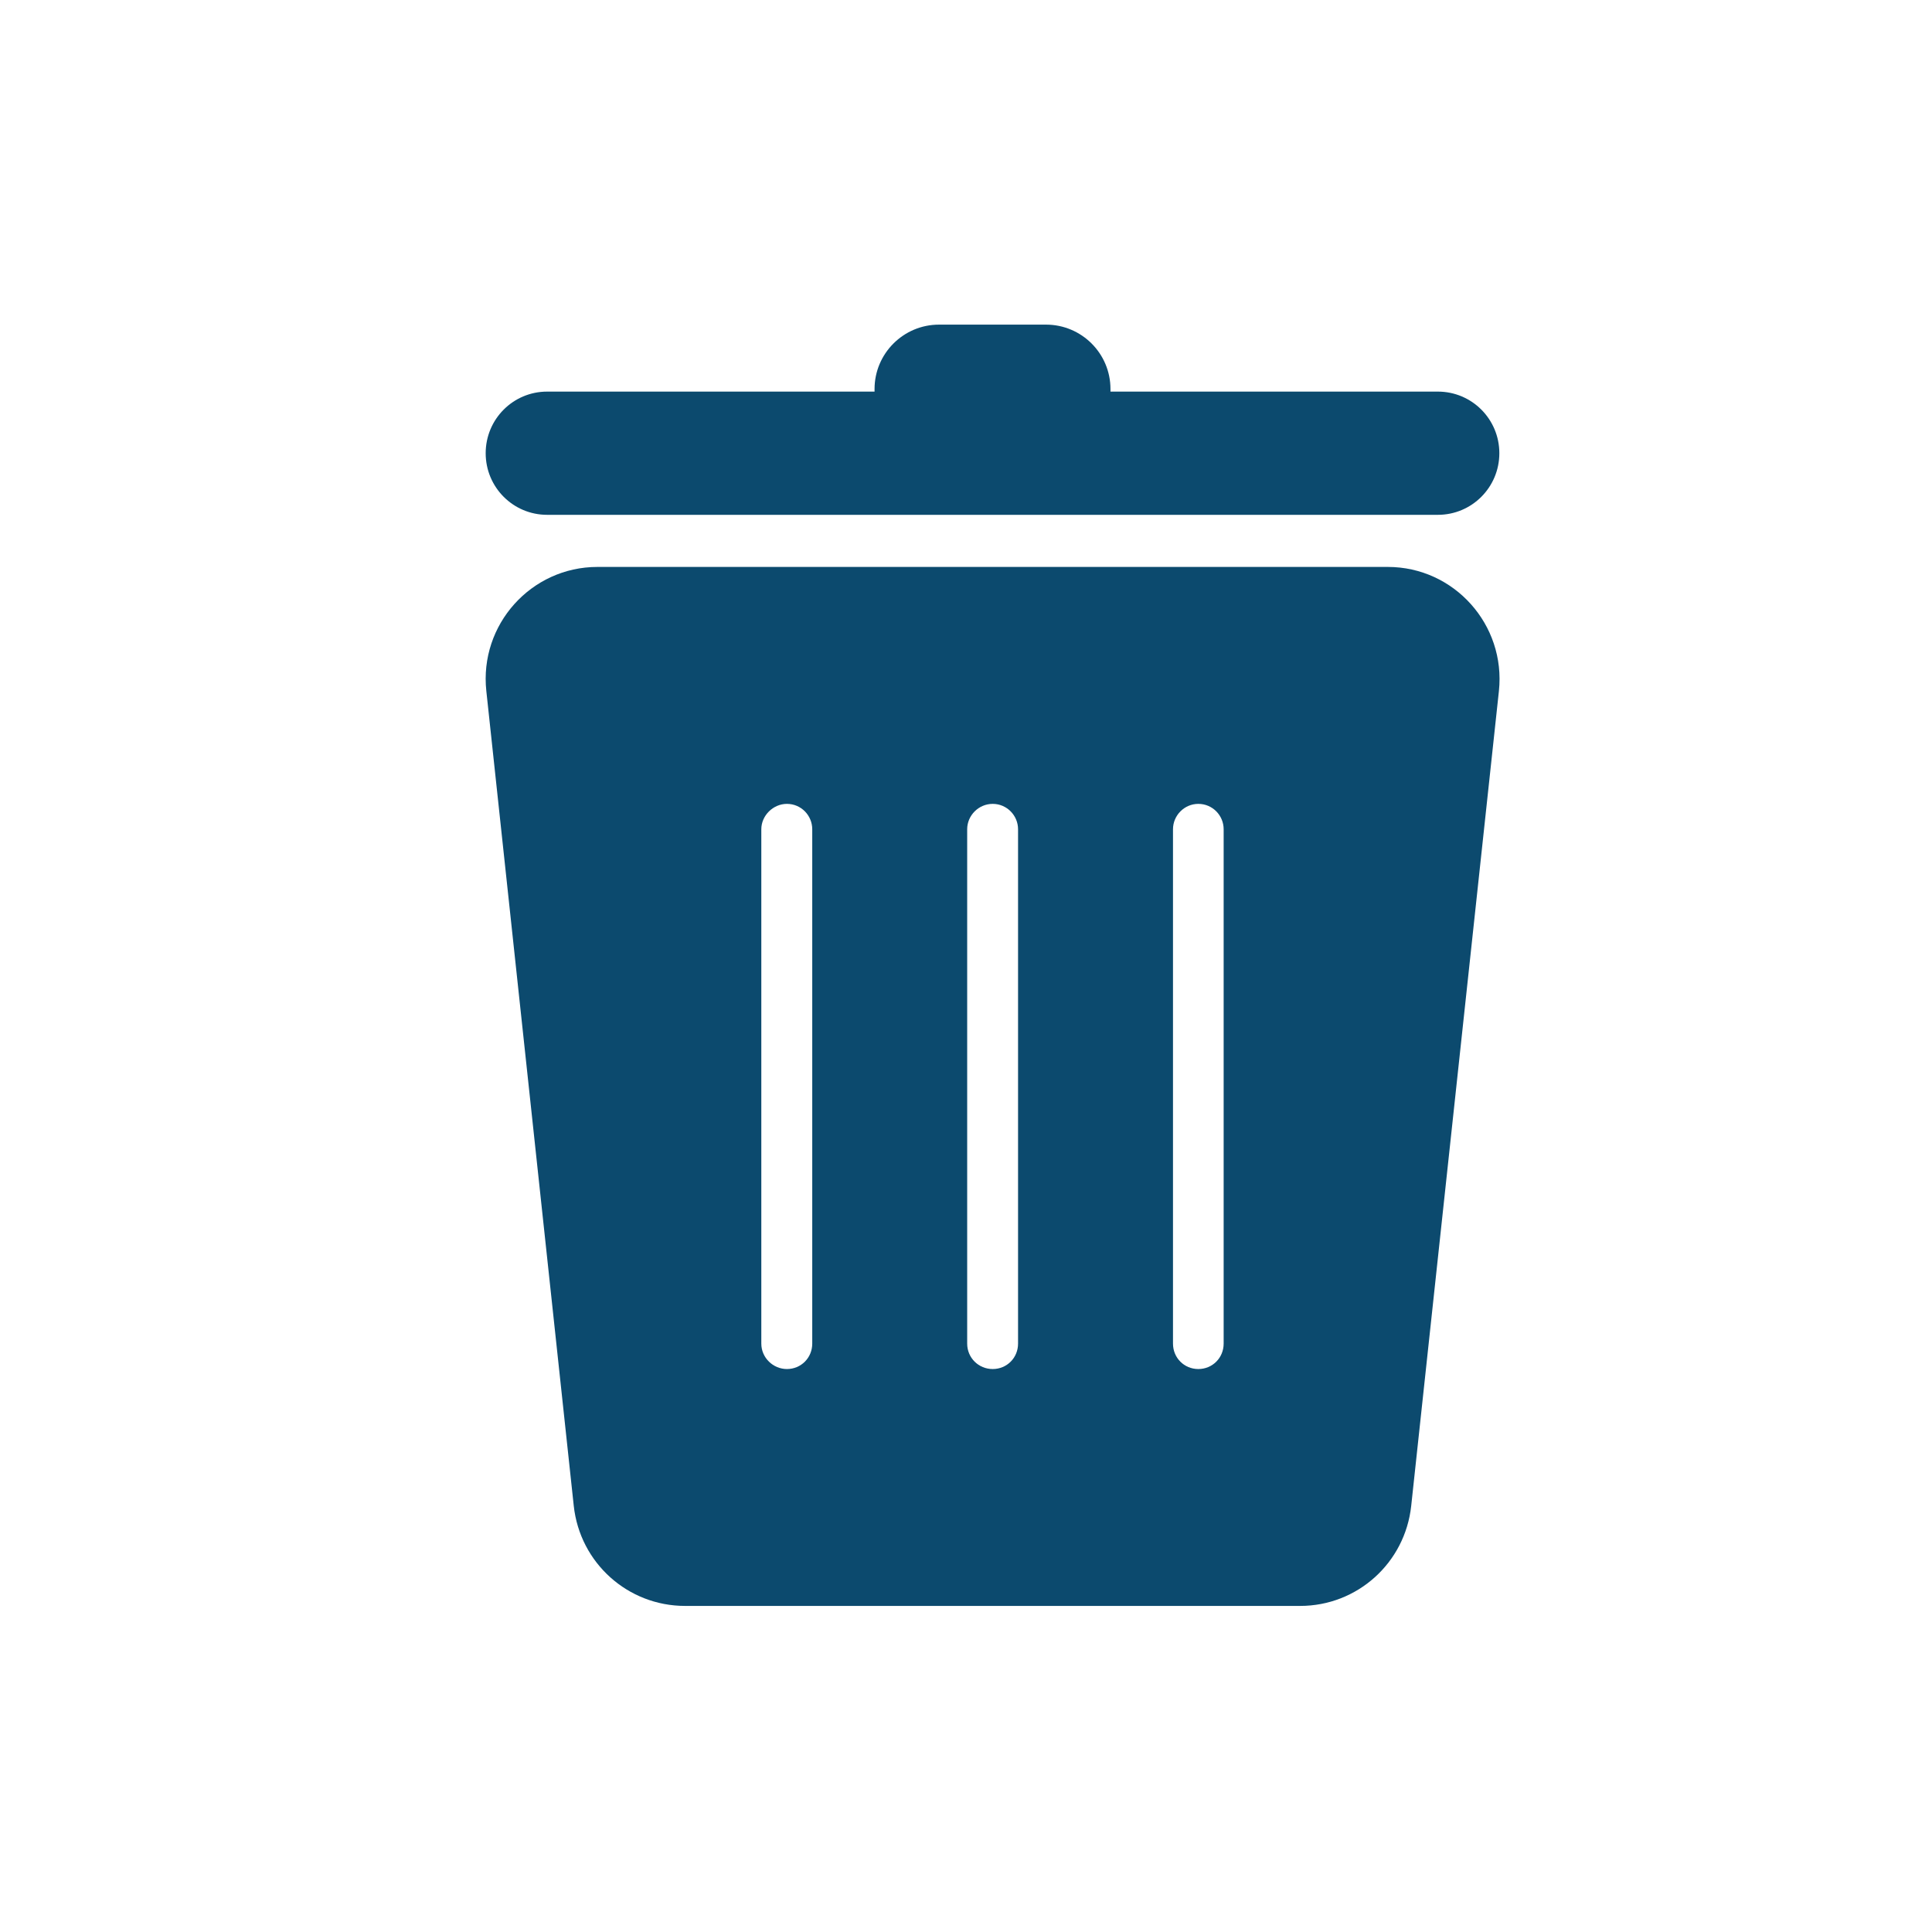 <?xml version="1.0" encoding="UTF-8"?>
<svg width="36px" height="36px" viewBox="0 0 36 36" version="1.1" xmlns="http://www.w3.org/2000/svg" xmlns:xlink="http://www.w3.org/1999/xlink">
    <!-- Generator: Sketch 43.1 (39012) - http://www.bohemiancoding.com/sketch -->
    <title>Inspector-delete</title>
    <desc>Created with Sketch.</desc>
    <defs></defs>
    <g id="AllEx()" stroke="none" stroke-width="1" fill="none" fill-rule="evenodd">
        <g id="Inspector-delete">
            <g id="Delete">
                <g id="noun_943203_cc" transform="translate(9, 6)" fill-rule="nonzero" fill="#0C4A6E">
                    <g id="Group" transform="translate(0.013, 0.01)">
                        <path d="M8.484,0.039 C7.822,0.039 7.283,0.577 7.283,1.239 L7.283,1.287 L1.182,1.287 C0.549,1.287 0.037,1.8 0.037,2.435 C0.037,3.07 0.549,3.583 1.182,3.583 L17.78,3.583 C18.413,3.583 18.925,3.07 18.925,2.435 C18.925,1.8 18.413,1.287 17.78,1.287 L11.679,1.287 L11.679,1.239 C11.679,0.575 11.14,0.039 10.478,0.039 L8.484,0.039 L8.484,0.039 Z M2.119,4.554 C0.885,4.554 -0.084,5.629 0.049,6.866 L1.678,22.048 C1.793,23.115 2.688,23.914 3.752,23.914 L15.214,23.914 C16.277,23.914 17.169,23.113 17.283,22.048 L18.917,6.866 C19.048,5.629 18.081,4.554 16.847,4.554 L2.119,4.554 L2.119,4.554 Z M5.65,8.969 C5.916,8.969 6.122,9.186 6.122,9.442 L6.122,19.026 C6.122,19.291 5.914,19.5 5.65,19.5 C5.394,19.5 5.173,19.291 5.173,19.026 L5.173,9.442 C5.173,9.186 5.394,8.969 5.65,8.969 Z M9.485,8.969 C9.749,8.969 9.957,9.186 9.957,9.442 L9.957,19.026 C9.957,19.291 9.749,19.5 9.485,19.5 C9.221,19.5 9.009,19.291 9.009,19.026 L9.009,9.442 C9.009,9.186 9.221,8.969 9.485,8.969 Z M13.316,8.969 C13.582,8.969 13.788,9.186 13.788,9.442 L13.788,19.026 C13.788,19.291 13.58,19.5 13.316,19.5 C13.052,19.5 12.844,19.291 12.844,19.026 L12.844,9.442 C12.844,9.186 13.054,8.969 13.316,8.969 Z" id="Shape"></path>
                    </g>
                </g>
                <rect id="Rectangle-13" x="0" y="0" width="36" height="36"></rect>
            </g>
        </g>
    </g>
</svg>